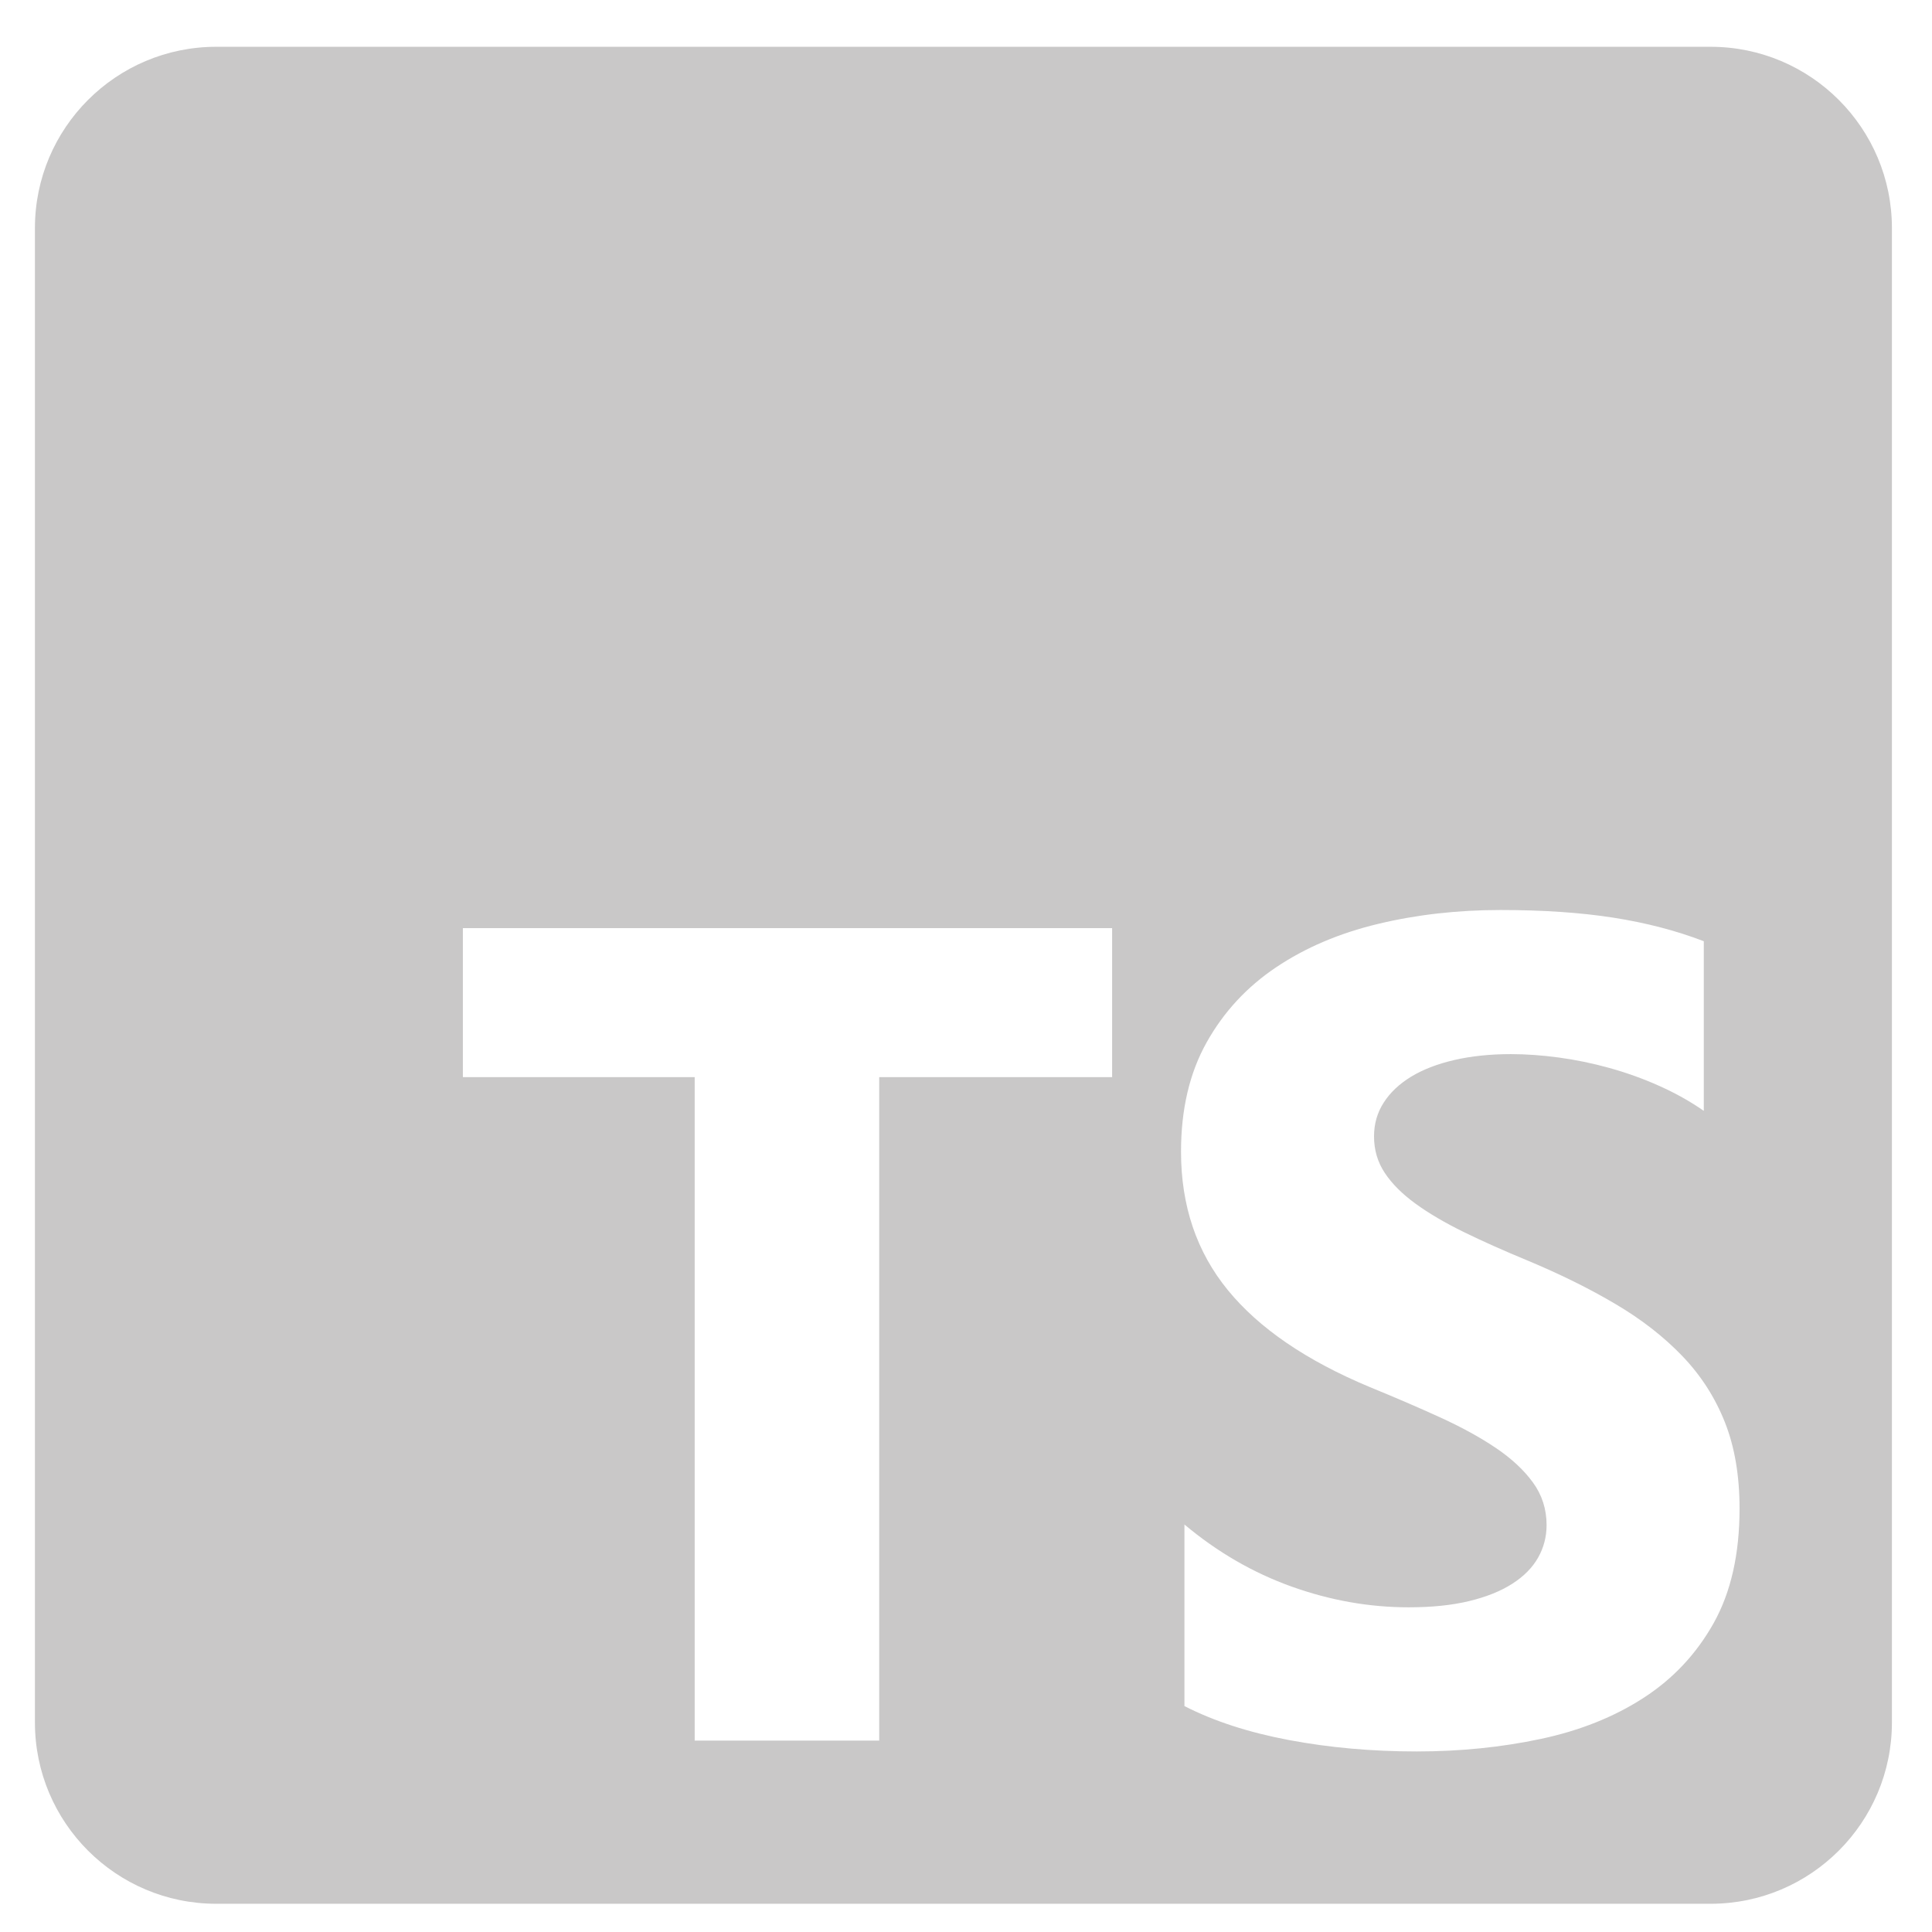 <?xml version="1.0" encoding="UTF-8"?>
<svg width="51px" height="51px" viewBox="0 0 51 51" version="1.1" xmlns="http://www.w3.org/2000/svg" xmlns:xlink="http://www.w3.org/1999/xlink">
    <title>ts-logo</title>
    <g id="Page-1" stroke="none" stroke-width="1" fill="none" fill-rule="evenodd">
        <g id="ts-logo" transform="translate(0.922, 0.5)" fill="#C9C8C8" fill-rule="nonzero">
            <path d="M44.233,0.735 C46.876,0.735 49.02,2.879 49.02,5.522 L49.02,44.968 C49.02,47.612 46.876,49.755 44.233,49.755 L4.787,49.755 C2.143,49.755 0,47.612 0,44.968 L0,5.522 C0,2.879 2.143,0.735 4.787,0.735 L44.233,0.735 Z M38.69,23.522 C37.551,23.522 36.473,23.644 35.454,23.889 C34.435,24.133 33.538,24.515 32.764,25.034 C31.99,25.554 31.378,26.215 30.929,27.019 C30.479,27.823 30.254,28.784 30.254,29.902 C30.254,31.33 30.666,32.548 31.491,33.557 C32.315,34.565 33.566,35.419 35.244,36.118 C35.903,36.388 36.518,36.652 37.087,36.912 C37.656,37.172 38.148,37.441 38.563,37.721 C38.977,38 39.305,38.305 39.544,38.634 C39.784,38.964 39.904,39.338 39.904,39.758 C39.904,40.067 39.829,40.354 39.679,40.619 C39.529,40.884 39.302,41.113 38.997,41.308 C38.693,41.503 38.313,41.655 37.859,41.765 C37.404,41.875 36.872,41.929 36.263,41.929 C35.224,41.929 34.195,41.747 33.176,41.383 C32.157,41.018 31.213,40.472 30.344,39.743 L30.344,44.536 C31.123,44.935 32.045,45.234 33.109,45.434 C34.173,45.634 35.294,45.734 36.473,45.734 C37.621,45.734 38.713,45.624 39.747,45.404 C40.78,45.185 41.687,44.823 42.466,44.318 C43.245,43.814 43.862,43.155 44.317,42.341 C44.771,41.527 44.998,40.522 44.998,39.323 C44.998,38.455 44.869,37.693 44.609,37.039 C44.349,36.385 43.975,35.804 43.485,35.294 C42.996,34.785 42.409,34.328 41.724,33.924 C41.04,33.519 40.269,33.137 39.409,32.778 C38.78,32.518 38.216,32.266 37.716,32.022 C37.217,31.777 36.792,31.527 36.443,31.273 C36.093,31.018 35.823,30.749 35.634,30.464 C35.444,30.179 35.349,29.857 35.349,29.498 C35.349,29.168 35.434,28.871 35.604,28.607 C35.773,28.342 36.013,28.115 36.323,27.925 C36.632,27.736 37.012,27.588 37.462,27.483 C37.911,27.379 38.411,27.326 38.96,27.326 C39.359,27.326 39.782,27.356 40.226,27.416 C40.671,27.476 41.118,27.568 41.567,27.693 C42.017,27.818 42.454,27.975 42.878,28.165 C43.303,28.355 43.695,28.574 44.054,28.824 L44.054,24.346 C43.325,24.066 42.529,23.859 41.665,23.724 C40.8,23.589 39.809,23.522 38.69,23.522 Z M28.435,24 L11.297,24 L11.297,27.934 L17.416,27.934 L17.416,45.447 L22.287,45.447 L22.287,27.934 L28.435,27.934 L28.435,24 Z"></path>
        </g>
    </g>
</svg>